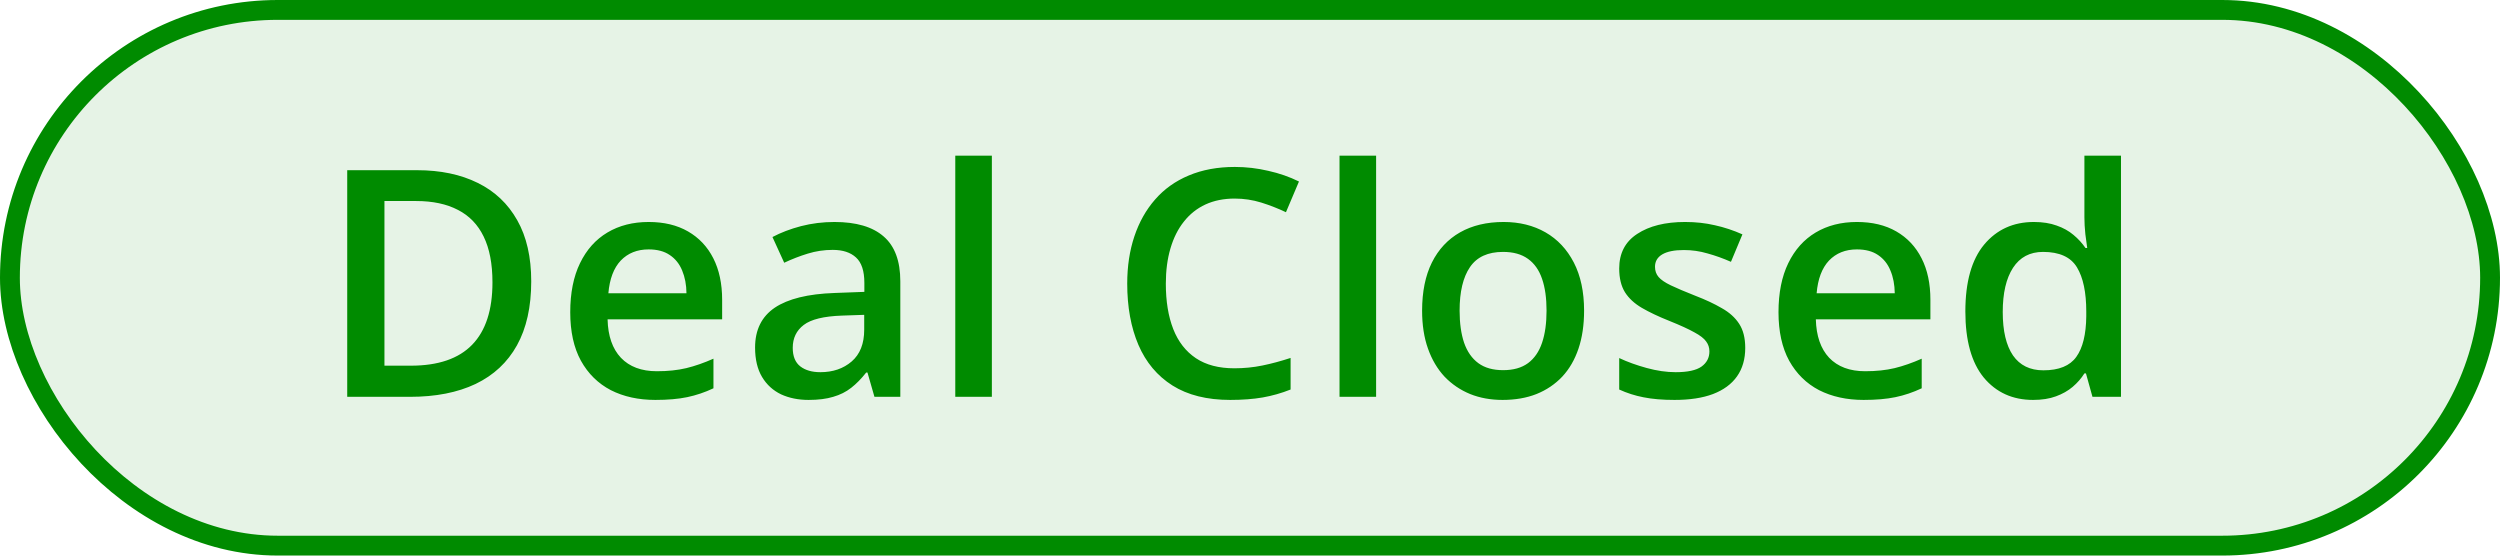 <svg width="63" height="14" viewBox="0 0 63 14" fill="none" xmlns="http://www.w3.org/2000/svg">
<rect x="0.25" y="0.25" width="62.5" height="13.5" rx="6.75" fill="#008B00" fill-opacity="0.1"/>
<rect x="0.25" y="0.25" width="62.5" height="13.5" rx="6.75" stroke="#008B00" stroke-width="0.5"/>
<path d="M13.387 7.09C13.387 7.733 13.267 8.271 13.027 8.703C12.788 9.133 12.44 9.457 11.984 9.676C11.529 9.892 10.979 10 10.336 10H8.75V4.289H10.508C11.099 4.289 11.609 4.396 12.039 4.609C12.469 4.82 12.801 5.134 13.035 5.551C13.27 5.965 13.387 6.478 13.387 7.09ZM12.41 7.117C12.41 6.648 12.336 6.263 12.188 5.961C12.042 5.659 11.825 5.435 11.539 5.289C11.255 5.141 10.905 5.066 10.488 5.066H9.688V9.215H10.352C11.042 9.215 11.557 9.039 11.898 8.688C12.24 8.336 12.41 7.812 12.41 7.117ZM16.346 5.594C16.732 5.594 17.062 5.673 17.338 5.832C17.614 5.991 17.827 6.216 17.975 6.508C18.123 6.799 18.198 7.148 18.198 7.555V8.047H15.311C15.321 8.466 15.433 8.789 15.647 9.016C15.863 9.242 16.165 9.355 16.553 9.355C16.829 9.355 17.077 9.329 17.295 9.277C17.517 9.223 17.744 9.143 17.979 9.039V9.785C17.763 9.887 17.543 9.961 17.319 10.008C17.095 10.055 16.827 10.078 16.514 10.078C16.09 10.078 15.716 9.996 15.393 9.832C15.073 9.665 14.821 9.418 14.639 9.09C14.459 8.762 14.37 8.354 14.37 7.867C14.37 7.383 14.452 6.971 14.616 6.633C14.78 6.294 15.01 6.036 15.307 5.859C15.604 5.682 15.95 5.594 16.346 5.594ZM16.346 6.285C16.057 6.285 15.823 6.379 15.643 6.566C15.466 6.754 15.362 7.029 15.331 7.391H17.299C17.297 7.174 17.26 6.983 17.19 6.816C17.122 6.65 17.018 6.52 16.877 6.426C16.739 6.332 16.562 6.285 16.346 6.285ZM21.028 5.594C21.575 5.594 21.988 5.715 22.266 5.957C22.548 6.199 22.688 6.577 22.688 7.09V10H22.036L21.86 9.387H21.829C21.706 9.543 21.58 9.672 21.45 9.773C21.32 9.875 21.169 9.951 20.997 10C20.828 10.052 20.621 10.078 20.376 10.078C20.118 10.078 19.887 10.031 19.684 9.938C19.481 9.841 19.321 9.695 19.204 9.5C19.087 9.305 19.028 9.057 19.028 8.758C19.028 8.312 19.194 7.978 19.524 7.754C19.858 7.53 20.36 7.406 21.032 7.383L21.782 7.355V7.129C21.782 6.829 21.712 6.616 21.571 6.488C21.433 6.361 21.238 6.297 20.985 6.297C20.769 6.297 20.559 6.328 20.356 6.391C20.153 6.453 19.955 6.53 19.762 6.621L19.466 5.973C19.677 5.861 19.916 5.77 20.184 5.699C20.455 5.629 20.736 5.594 21.028 5.594ZM21.778 7.934L21.22 7.953C20.761 7.969 20.44 8.047 20.255 8.188C20.07 8.328 19.977 8.521 19.977 8.766C19.977 8.979 20.041 9.135 20.169 9.234C20.296 9.331 20.464 9.379 20.673 9.379C20.99 9.379 21.253 9.289 21.462 9.109C21.673 8.927 21.778 8.66 21.778 8.309V7.934ZM24.995 10H24.073V3.922H24.995V10ZM31.113 5.004C30.84 5.004 30.595 5.053 30.379 5.152C30.165 5.251 29.984 5.395 29.836 5.582C29.688 5.767 29.574 5.992 29.496 6.258C29.418 6.521 29.379 6.818 29.379 7.148C29.379 7.591 29.441 7.973 29.566 8.293C29.691 8.611 29.881 8.855 30.137 9.027C30.392 9.197 30.715 9.281 31.105 9.281C31.348 9.281 31.583 9.258 31.812 9.211C32.042 9.164 32.279 9.1 32.523 9.02V9.816C32.292 9.908 32.057 9.974 31.82 10.016C31.583 10.057 31.31 10.078 31 10.078C30.417 10.078 29.932 9.957 29.547 9.715C29.164 9.473 28.878 9.132 28.688 8.691C28.5 8.251 28.406 7.736 28.406 7.145C28.406 6.712 28.466 6.316 28.586 5.957C28.706 5.598 28.88 5.288 29.109 5.027C29.338 4.764 29.621 4.562 29.957 4.422C30.296 4.279 30.682 4.207 31.117 4.207C31.404 4.207 31.685 4.24 31.961 4.305C32.24 4.367 32.497 4.457 32.734 4.574L32.406 5.348C32.208 5.254 32.001 5.173 31.785 5.105C31.569 5.038 31.345 5.004 31.113 5.004ZM34.678 10H33.756V3.922H34.678V10ZM39.919 7.828C39.919 8.188 39.872 8.507 39.778 8.785C39.684 9.064 39.548 9.299 39.368 9.492C39.188 9.682 38.972 9.828 38.719 9.93C38.467 10.029 38.182 10.078 37.864 10.078C37.567 10.078 37.295 10.029 37.048 9.93C36.8 9.828 36.585 9.682 36.403 9.492C36.223 9.299 36.084 9.064 35.985 8.785C35.886 8.507 35.837 8.188 35.837 7.828C35.837 7.352 35.919 6.948 36.083 6.617C36.249 6.284 36.486 6.03 36.794 5.855C37.101 5.681 37.467 5.594 37.891 5.594C38.29 5.594 38.641 5.681 38.946 5.855C39.251 6.03 39.489 6.284 39.661 6.617C39.833 6.951 39.919 7.354 39.919 7.828ZM36.782 7.828C36.782 8.143 36.82 8.413 36.895 8.637C36.973 8.861 37.093 9.033 37.255 9.152C37.416 9.27 37.624 9.328 37.88 9.328C38.135 9.328 38.343 9.27 38.505 9.152C38.666 9.033 38.785 8.861 38.86 8.637C38.936 8.413 38.973 8.143 38.973 7.828C38.973 7.513 38.936 7.246 38.86 7.027C38.785 6.806 38.666 6.638 38.505 6.523C38.343 6.406 38.134 6.348 37.876 6.348C37.496 6.348 37.218 6.475 37.044 6.73C36.869 6.986 36.782 7.352 36.782 7.828ZM43.98 8.766C43.98 9.049 43.911 9.289 43.773 9.484C43.635 9.68 43.433 9.828 43.167 9.93C42.904 10.029 42.581 10.078 42.198 10.078C41.896 10.078 41.636 10.056 41.417 10.012C41.201 9.97 40.997 9.905 40.804 9.816V9.023C41.01 9.12 41.24 9.203 41.495 9.273C41.753 9.344 41.997 9.379 42.226 9.379C42.528 9.379 42.745 9.332 42.878 9.238C43.011 9.142 43.077 9.014 43.077 8.855C43.077 8.762 43.05 8.678 42.995 8.605C42.943 8.53 42.844 8.453 42.698 8.375C42.555 8.294 42.344 8.198 42.066 8.086C41.792 7.977 41.562 7.867 41.374 7.758C41.187 7.648 41.045 7.517 40.948 7.363C40.852 7.207 40.804 7.008 40.804 6.766C40.804 6.383 40.955 6.092 41.257 5.895C41.562 5.694 41.964 5.594 42.464 5.594C42.73 5.594 42.98 5.621 43.214 5.676C43.451 5.728 43.683 5.805 43.909 5.906L43.62 6.598C43.425 6.512 43.228 6.441 43.031 6.387C42.835 6.329 42.636 6.301 42.433 6.301C42.196 6.301 42.015 6.337 41.89 6.41C41.767 6.483 41.706 6.587 41.706 6.723C41.706 6.824 41.736 6.91 41.796 6.98C41.856 7.051 41.959 7.121 42.105 7.191C42.253 7.262 42.459 7.349 42.722 7.453C42.98 7.552 43.202 7.656 43.39 7.766C43.58 7.872 43.726 8.004 43.827 8.16C43.929 8.316 43.98 8.518 43.98 8.766ZM46.794 5.594C47.18 5.594 47.511 5.673 47.787 5.832C48.063 5.991 48.275 6.216 48.423 6.508C48.572 6.799 48.646 7.148 48.646 7.555V8.047H45.759C45.77 8.466 45.882 8.789 46.095 9.016C46.312 9.242 46.614 9.355 47.002 9.355C47.278 9.355 47.525 9.329 47.744 9.277C47.965 9.223 48.193 9.143 48.427 9.039V9.785C48.211 9.887 47.991 9.961 47.767 10.008C47.543 10.055 47.275 10.078 46.962 10.078C46.538 10.078 46.164 9.996 45.841 9.832C45.521 9.665 45.27 9.418 45.087 9.09C44.908 8.762 44.818 8.354 44.818 7.867C44.818 7.383 44.9 6.971 45.064 6.633C45.228 6.294 45.459 6.036 45.755 5.859C46.052 5.682 46.399 5.594 46.794 5.594ZM46.794 6.285C46.505 6.285 46.271 6.379 46.091 6.566C45.914 6.754 45.81 7.029 45.779 7.391H47.748C47.745 7.174 47.709 6.983 47.638 6.816C47.571 6.65 47.466 6.52 47.326 6.426C47.188 6.332 47.011 6.285 46.794 6.285ZM51.234 10.078C50.719 10.078 50.305 9.891 49.992 9.516C49.682 9.138 49.527 8.582 49.527 7.848C49.527 7.105 49.685 6.544 50 6.164C50.318 5.784 50.736 5.594 51.254 5.594C51.473 5.594 51.664 5.624 51.828 5.684C51.992 5.741 52.133 5.819 52.25 5.918C52.37 6.017 52.471 6.128 52.555 6.25H52.598C52.585 6.169 52.569 6.053 52.551 5.902C52.535 5.749 52.527 5.607 52.527 5.477V3.922H53.449V10H52.73L52.566 9.41H52.527C52.449 9.535 52.35 9.648 52.23 9.75C52.113 9.849 51.973 9.928 51.809 9.988C51.647 10.048 51.456 10.078 51.234 10.078ZM51.492 9.332C51.885 9.332 52.163 9.219 52.324 8.992C52.486 8.766 52.569 8.426 52.574 7.973V7.852C52.574 7.367 52.496 6.996 52.34 6.738C52.184 6.478 51.898 6.348 51.484 6.348C51.154 6.348 50.901 6.482 50.727 6.75C50.555 7.016 50.469 7.387 50.469 7.863C50.469 8.34 50.555 8.704 50.727 8.957C50.901 9.207 51.156 9.332 51.492 9.332Z" fill="#008B00"/>
</svg>
